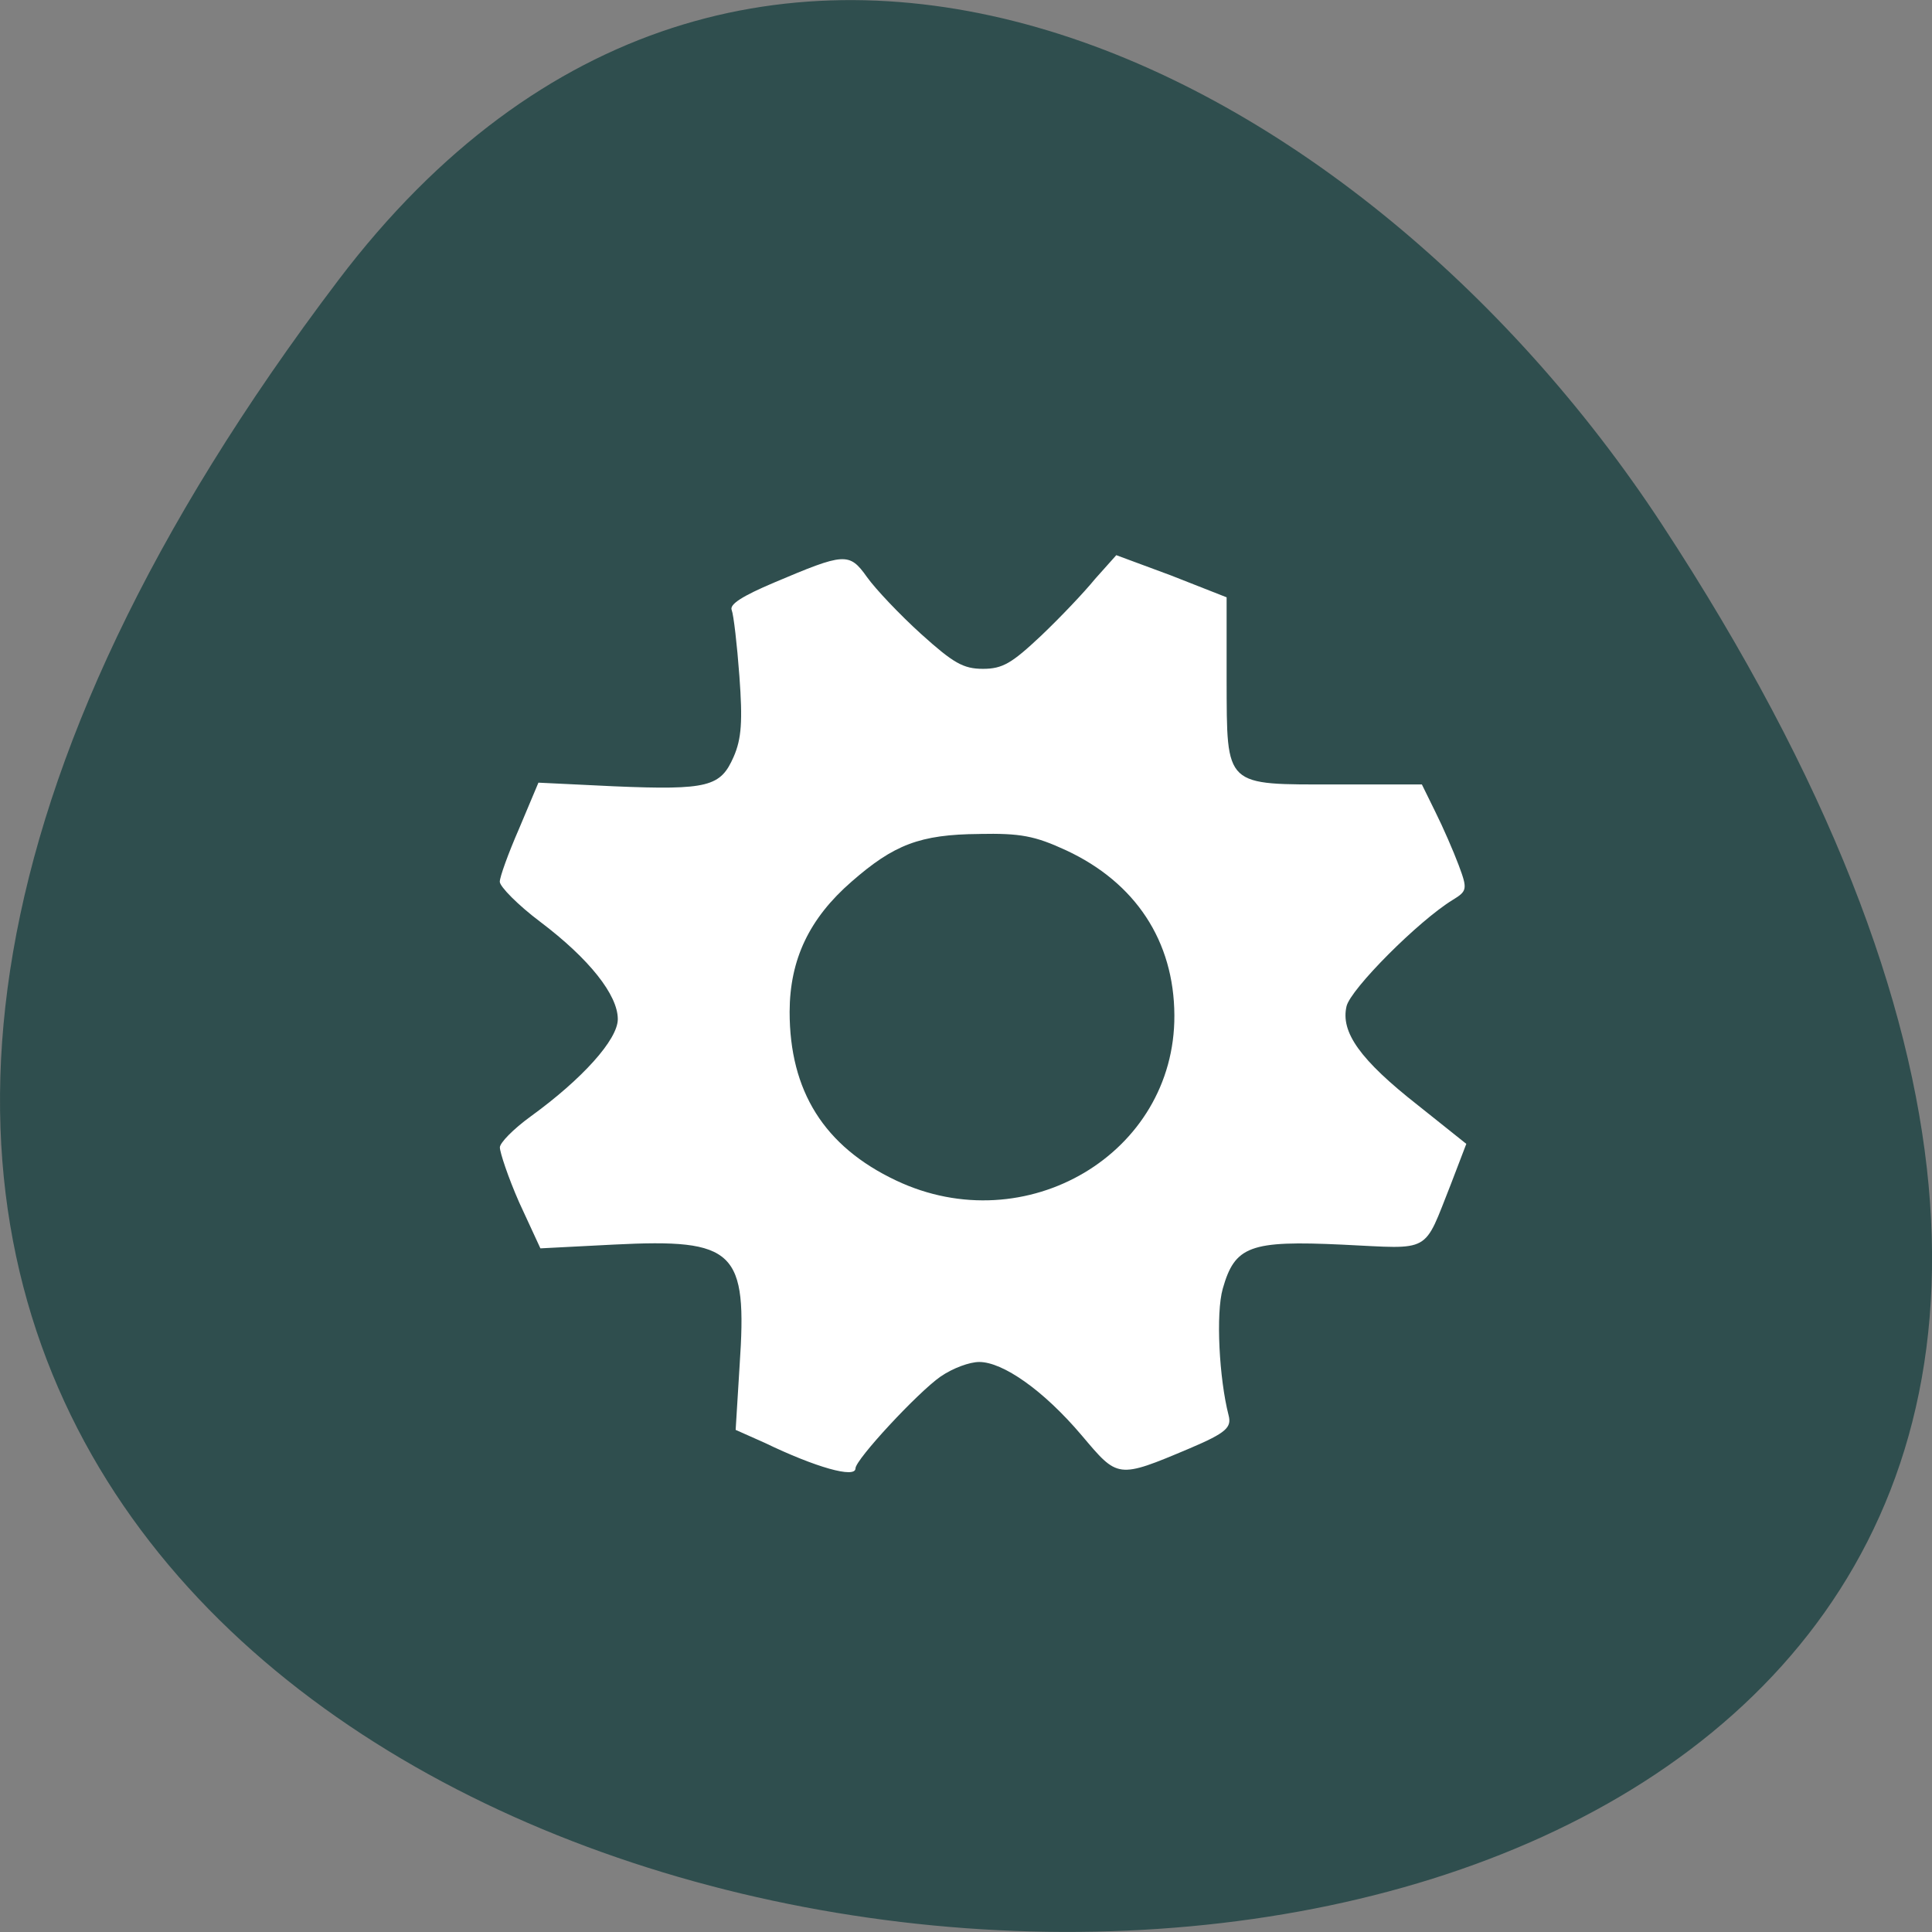 <svg xmlns="http://www.w3.org/2000/svg" viewBox="0 0 48 48"><rect x="0" y="0" width="48" height="48" fill="#808080" stroke="none"/><path d="m 8.406 6.961 c -37.84 49.945 66.3 57.04 32.879 6.06 c -7.621 -11.621 -22.855 -19.285 -32.879 -6.06" fill="#2f4e4e"/><path d="m 27.734 13.793 l -0.527 0.59 c -0.27 0.332 -0.871 0.965 -1.344 1.414 c -0.723 0.68 -0.953 0.82 -1.441 0.82 c -0.492 0 -0.738 -0.145 -1.539 -0.867 c -0.527 -0.477 -1.133 -1.117 -1.344 -1.414 c -0.441 -0.621 -0.559 -0.602 -2.305 0.137 c -0.781 0.332 -1.117 0.539 -1.055 0.684 c 0.047 0.117 0.133 0.855 0.191 1.641 c 0.082 1.117 0.055 1.555 -0.145 2.01 c -0.324 0.73 -0.613 0.828 -2.977 0.727 l -1.871 -0.09 l -0.48 1.141 c -0.273 0.625 -0.48 1.203 -0.48 1.32 c 0 0.121 0.453 0.582 1.01 1 c 1.219 0.922 1.922 1.816 1.922 2.414 c 0 0.508 -0.883 1.488 -2.16 2.414 c -0.441 0.32 -0.77 0.66 -0.77 0.773 c 0 0.121 0.203 0.738 0.48 1.367 l 0.527 1.141 l 1.828 -0.094 c 3.02 -0.152 3.316 0.148 3.121 3.01 l -0.098 1.594 l 0.719 0.32 c 1.27 0.613 2.258 0.891 2.258 0.637 c 0 -0.219 1.543 -1.883 2.113 -2.281 c 0.313 -0.215 0.727 -0.363 0.961 -0.363 c 0.586 0 1.594 0.699 2.547 1.824 c 0.902 1.066 0.875 1.086 2.688 0.32 c 0.91 -0.387 1.039 -0.52 0.961 -0.82 c -0.234 -0.91 -0.32 -2.531 -0.145 -3.145 c 0.301 -1.059 0.668 -1.203 2.977 -1.094 c 2.234 0.105 1.996 0.246 2.691 -1.504 l 0.383 -1 l -1.199 -0.957 c -1.445 -1.133 -1.926 -1.82 -1.777 -2.461 c 0.102 -0.43 1.785 -2.121 2.641 -2.645 c 0.359 -0.219 0.367 -0.27 0.145 -0.863 c -0.129 -0.344 -0.387 -0.938 -0.578 -1.32 l -0.336 -0.684 h -2.113 c -2.805 0 -2.73 0.094 -2.738 -2.598 v -2.051 l -1.391 -0.547 m -4.758 6.426 c 1.027 -0.02 1.383 0.047 2.16 0.406 c 1.723 0.801 2.684 2.254 2.691 4.102 c 0.016 3.434 -3.691 5.629 -6.914 4.102 c -1.793 -0.848 -2.645 -2.227 -2.645 -4.191 c 0.004 -1.301 0.488 -2.32 1.539 -3.234 c 1.051 -0.918 1.695 -1.172 3.168 -1.184" fill="#fff"/></svg>
